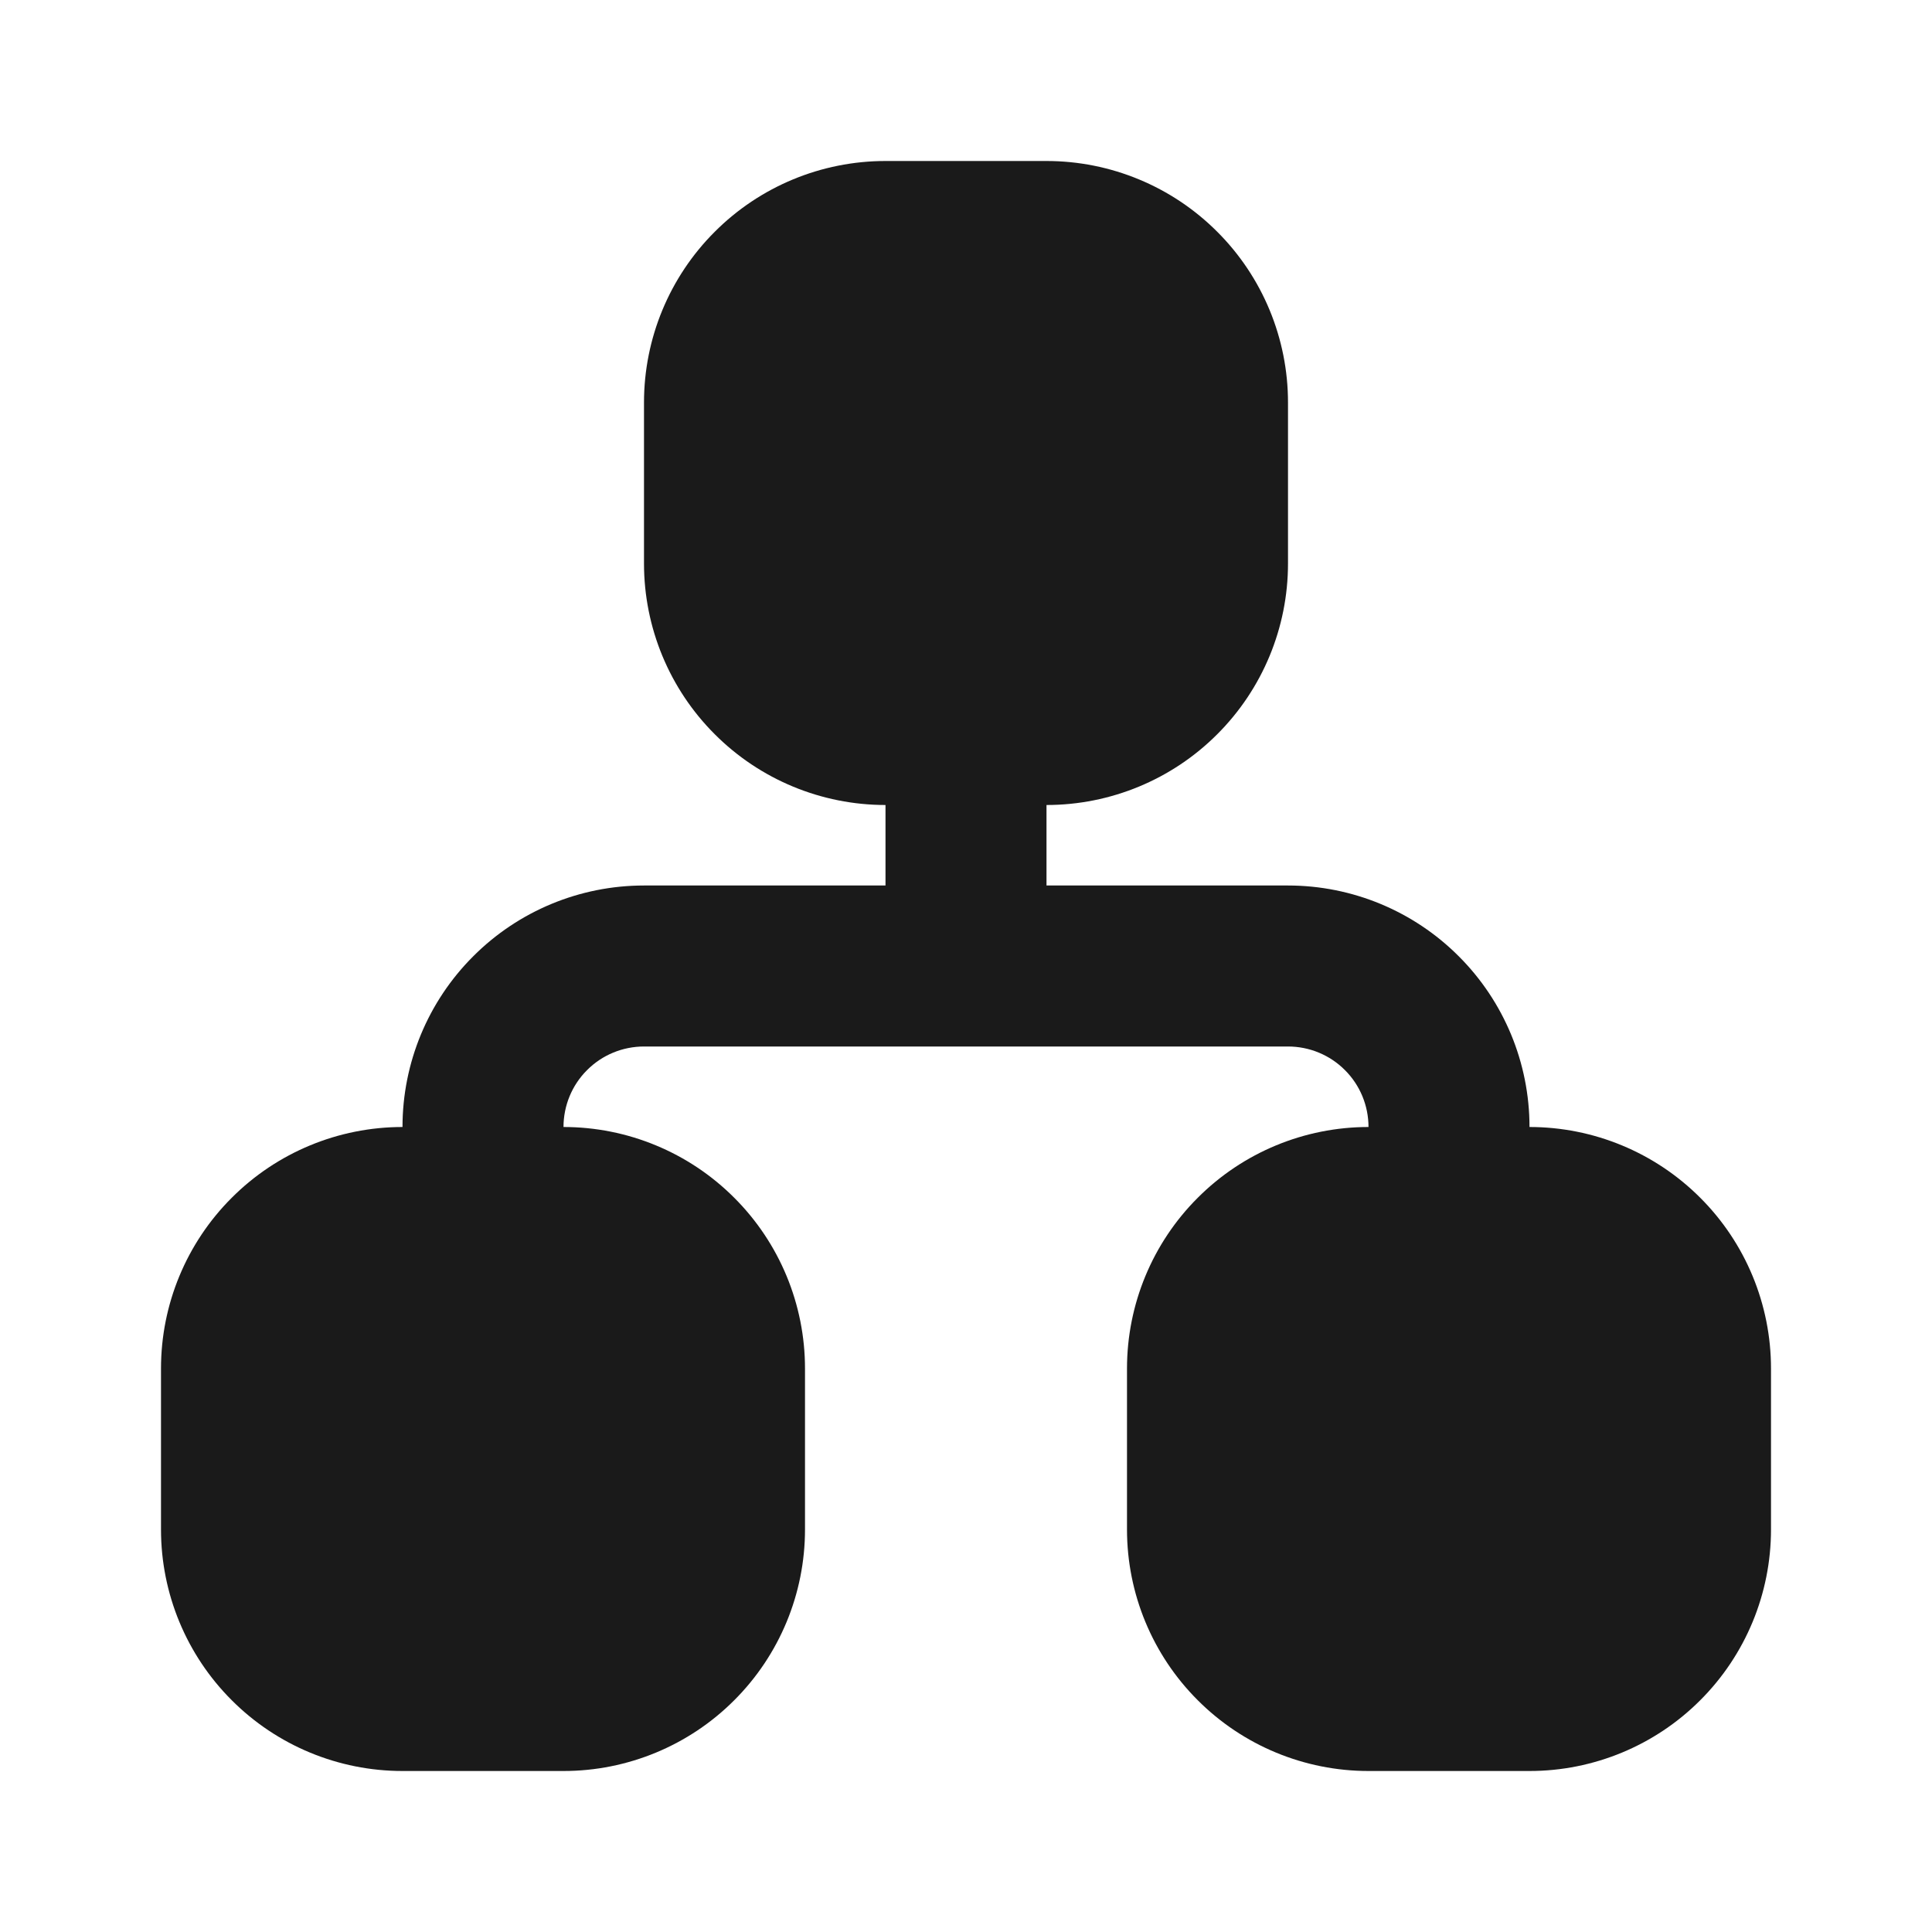 <svg width="24" height="24" viewBox="0 0 24 24" fill="none" xmlns="http://www.w3.org/2000/svg">
<path fill-rule="evenodd" clip-rule="evenodd" d="M12 8C12.552 8 13 8.448 13 9V11H16C16.796 11 17.559 11.316 18.121 11.879C18.684 12.441 19 13.204 19 14V15C19 15.552 18.552 16 18 16C17.448 16 17 15.552 17 15V14C17 13.735 16.895 13.48 16.707 13.293C16.52 13.105 16.265 13 16 13H8C7.735 13 7.48 13.105 7.293 13.293C7.105 13.48 7 13.735 7 14V15C7 15.552 6.552 16 6 16C5.448 16 5 15.552 5 15V14C5 13.204 5.316 12.441 5.879 11.879C6.441 11.316 7.204 11 8 11H11V9C11 8.448 11.448 8 12 8Z" fill="#1A1A1A"/>
<path fill-rule="evenodd" clip-rule="evenodd" d="M2.879 14.879C3.441 14.316 4.204 14 5 14H7C7.796 14 8.559 14.316 9.121 14.879C9.684 15.441 10 16.204 10 17V19C10 19.796 9.684 20.559 9.121 21.121C8.559 21.684 7.796 22 7 22H5C4.204 22 3.441 21.684 2.879 21.121C2.316 20.559 2 19.796 2 19V17C2 16.204 2.316 15.441 2.879 14.879Z" fill="#1A1A1A"/>
<path fill-rule="evenodd" clip-rule="evenodd" d="M14.879 14.879C15.441 14.316 16.204 14 17 14H19C19.796 14 20.559 14.316 21.121 14.879C21.684 15.441 22 16.204 22 17V19C22 19.796 21.684 20.559 21.121 21.121C20.559 21.684 19.796 22 19 22H17C16.204 22 15.441 21.684 14.879 21.121C14.316 20.559 14 19.796 14 19V17C14 16.204 14.316 15.441 14.879 14.879Z" fill="#1A1A1A"/>
<path fill-rule="evenodd" clip-rule="evenodd" d="M8.879 2.879C9.441 2.316 10.204 2 11 2H13C13.796 2 14.559 2.316 15.121 2.879C15.684 3.441 16 4.204 16 5V7C16 7.796 15.684 8.559 15.121 9.121C14.559 9.684 13.796 10 13 10H11C10.204 10 9.441 9.684 8.879 9.121C8.316 8.559 8 7.796 8 7V5C8 4.204 8.316 3.441 8.879 2.879Z" fill="#1A1A1A"/>
</svg>
